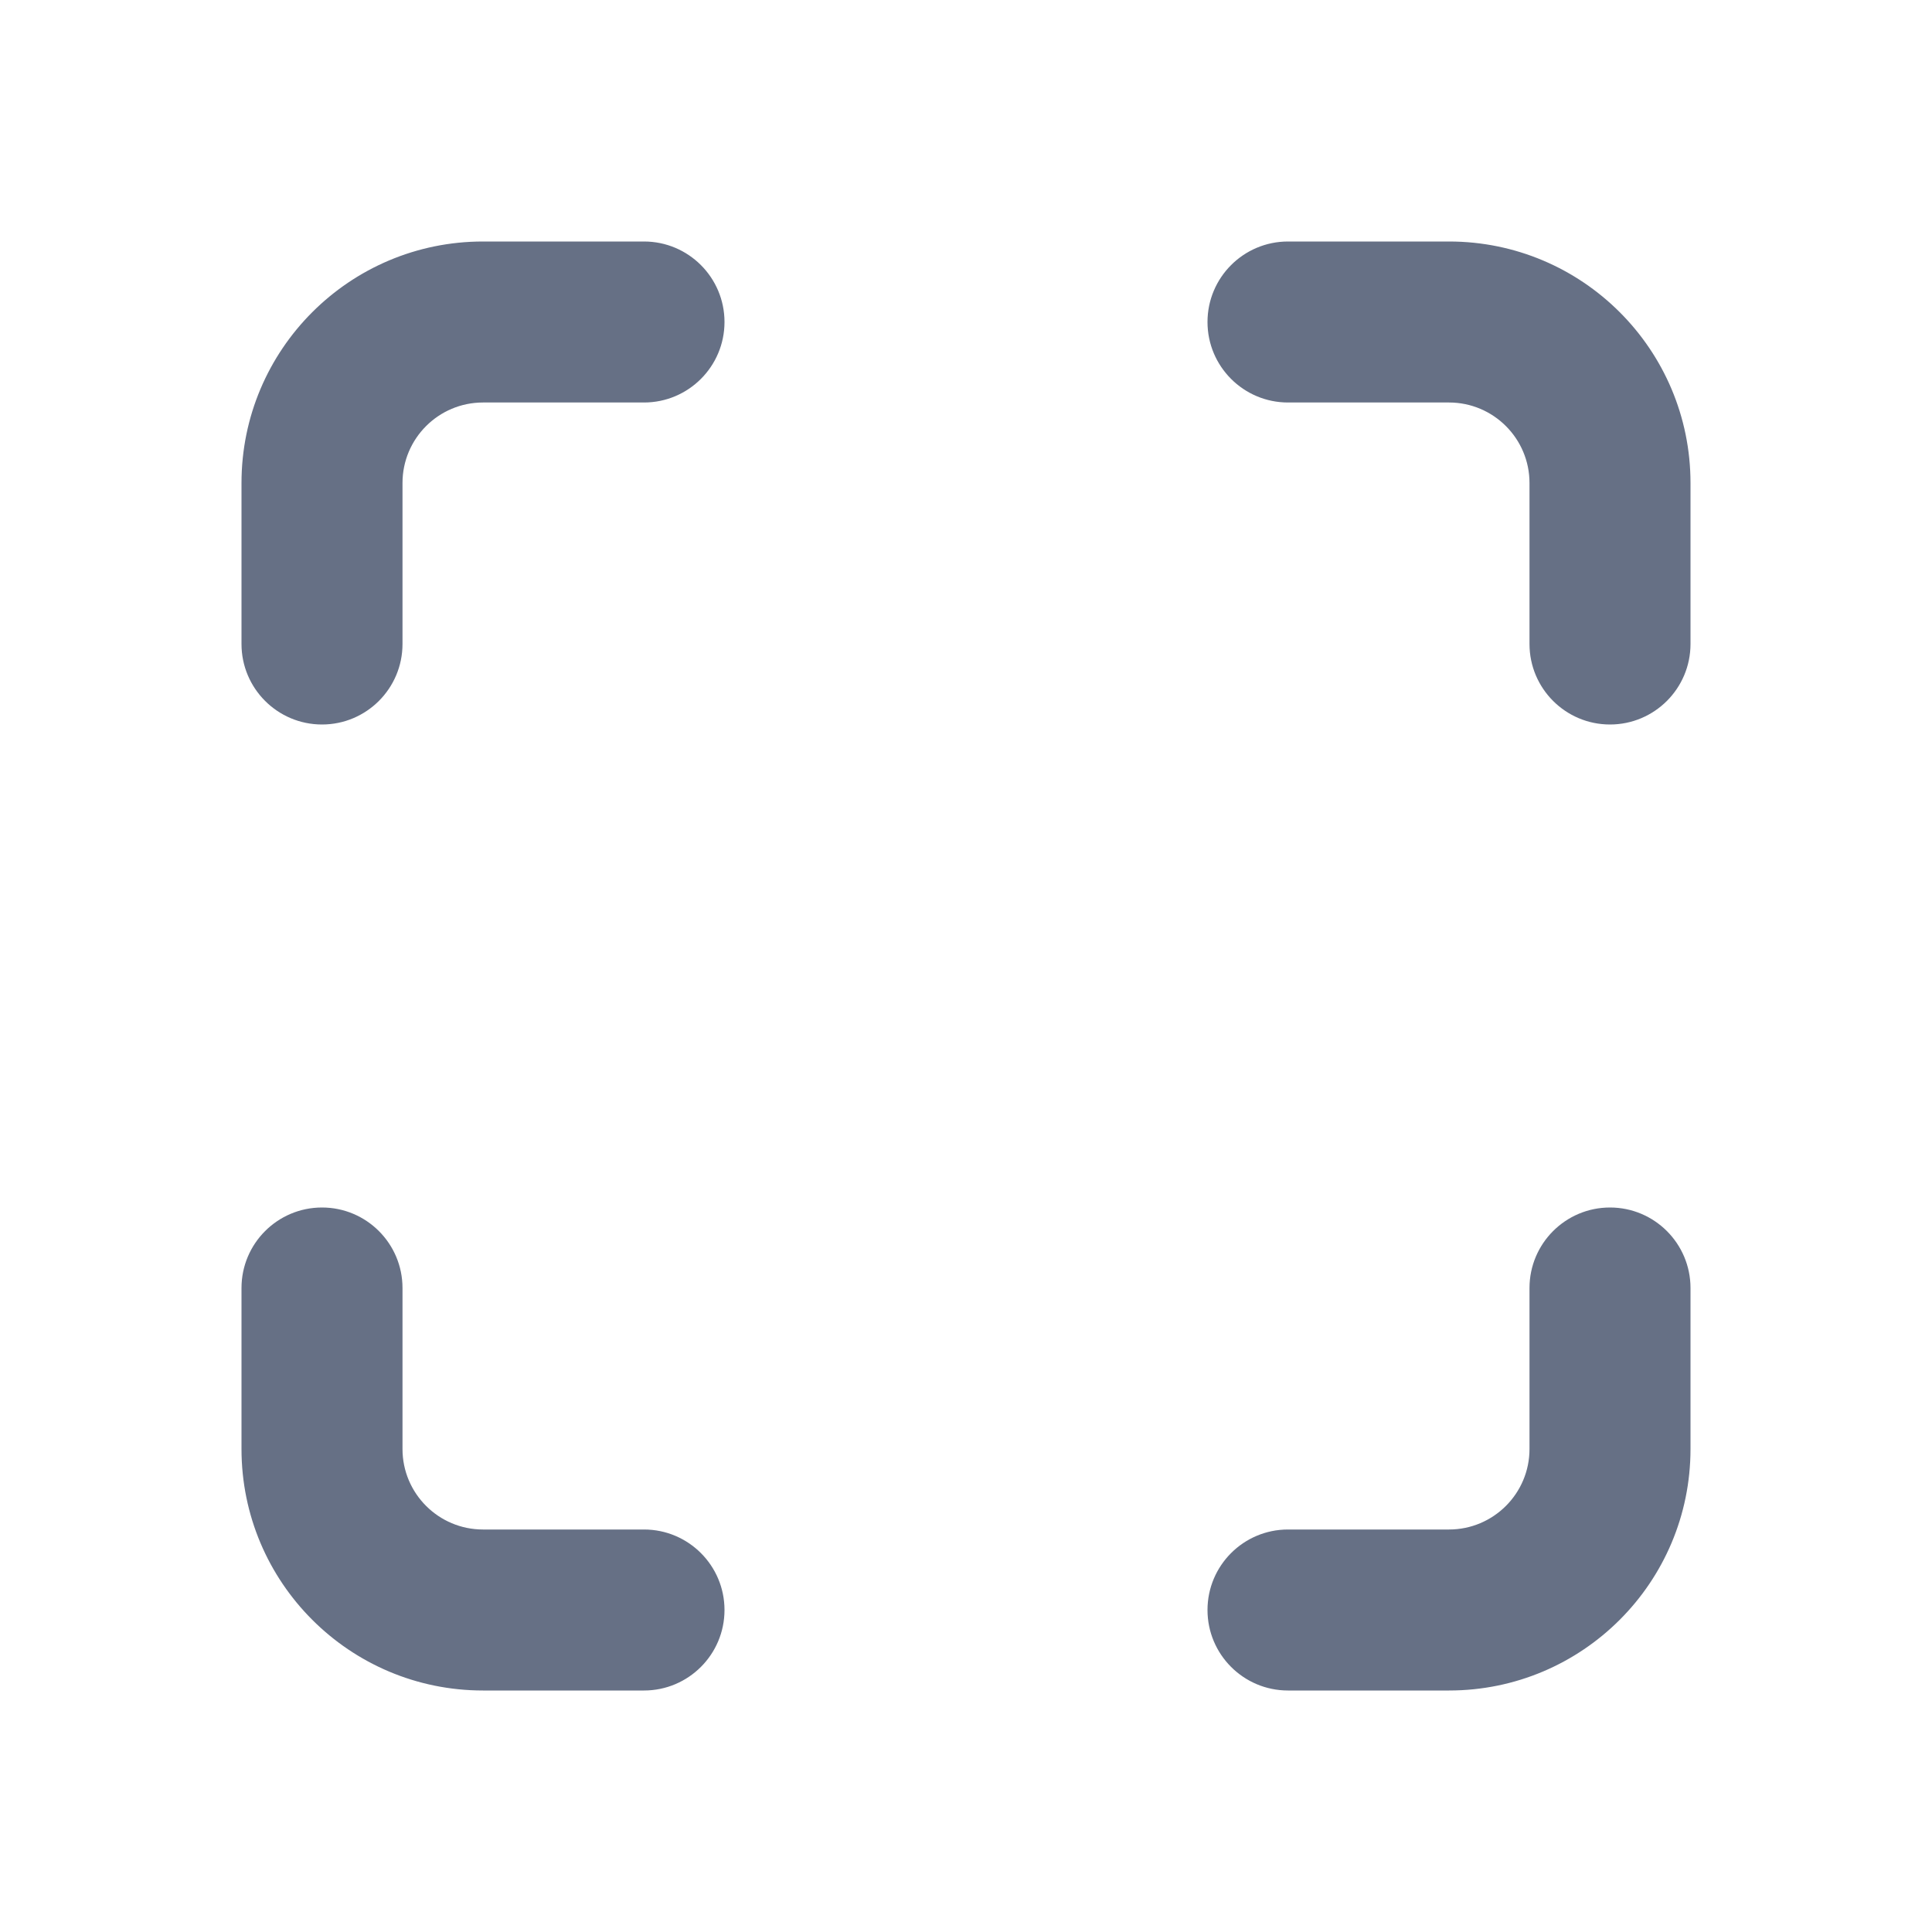 <svg width="24" height="24" viewBox="0 0 24 24" fill="none" xmlns="http://www.w3.org/2000/svg">
<path d="M5 6C5 5.448 5.448 5 6 5H8C8.552 5 9 4.552 9 4C9 3.448 8.552 3 8 3H6C4.343 3 3 4.343 3 6V8C3 8.552 3.448 9 4 9C4.552 9 5 8.552 5 8V6ZM5 18C5 18.552 5.448 19 6 19H8C8.552 19 9 19.448 9 20C9 20.552 8.552 21 8 21H6C4.343 21 3 19.657 3 18V16C3 15.448 3.448 15 4 15C4.552 15 5 15.448 5 16V18ZM18 5C18.552 5 19 5.448 19 6V8C19 8.552 19.448 9 20 9C20.552 9 21 8.552 21 8V6C21 4.343 19.657 3 18 3H16C15.448 3 15 3.448 15 4C15 4.552 15.448 5 16 5H18ZM19 18C19 18.552 18.552 19 18 19H16C15.448 19 15 19.448 15 20C15 20.552 15.448 21 16 21H18C19.657 21 21 19.657 21 18V16C21 15.448 20.552 15 20 15C19.448 15 19 15.448 19 16V18Z" fill="#667085"/>
</svg>
